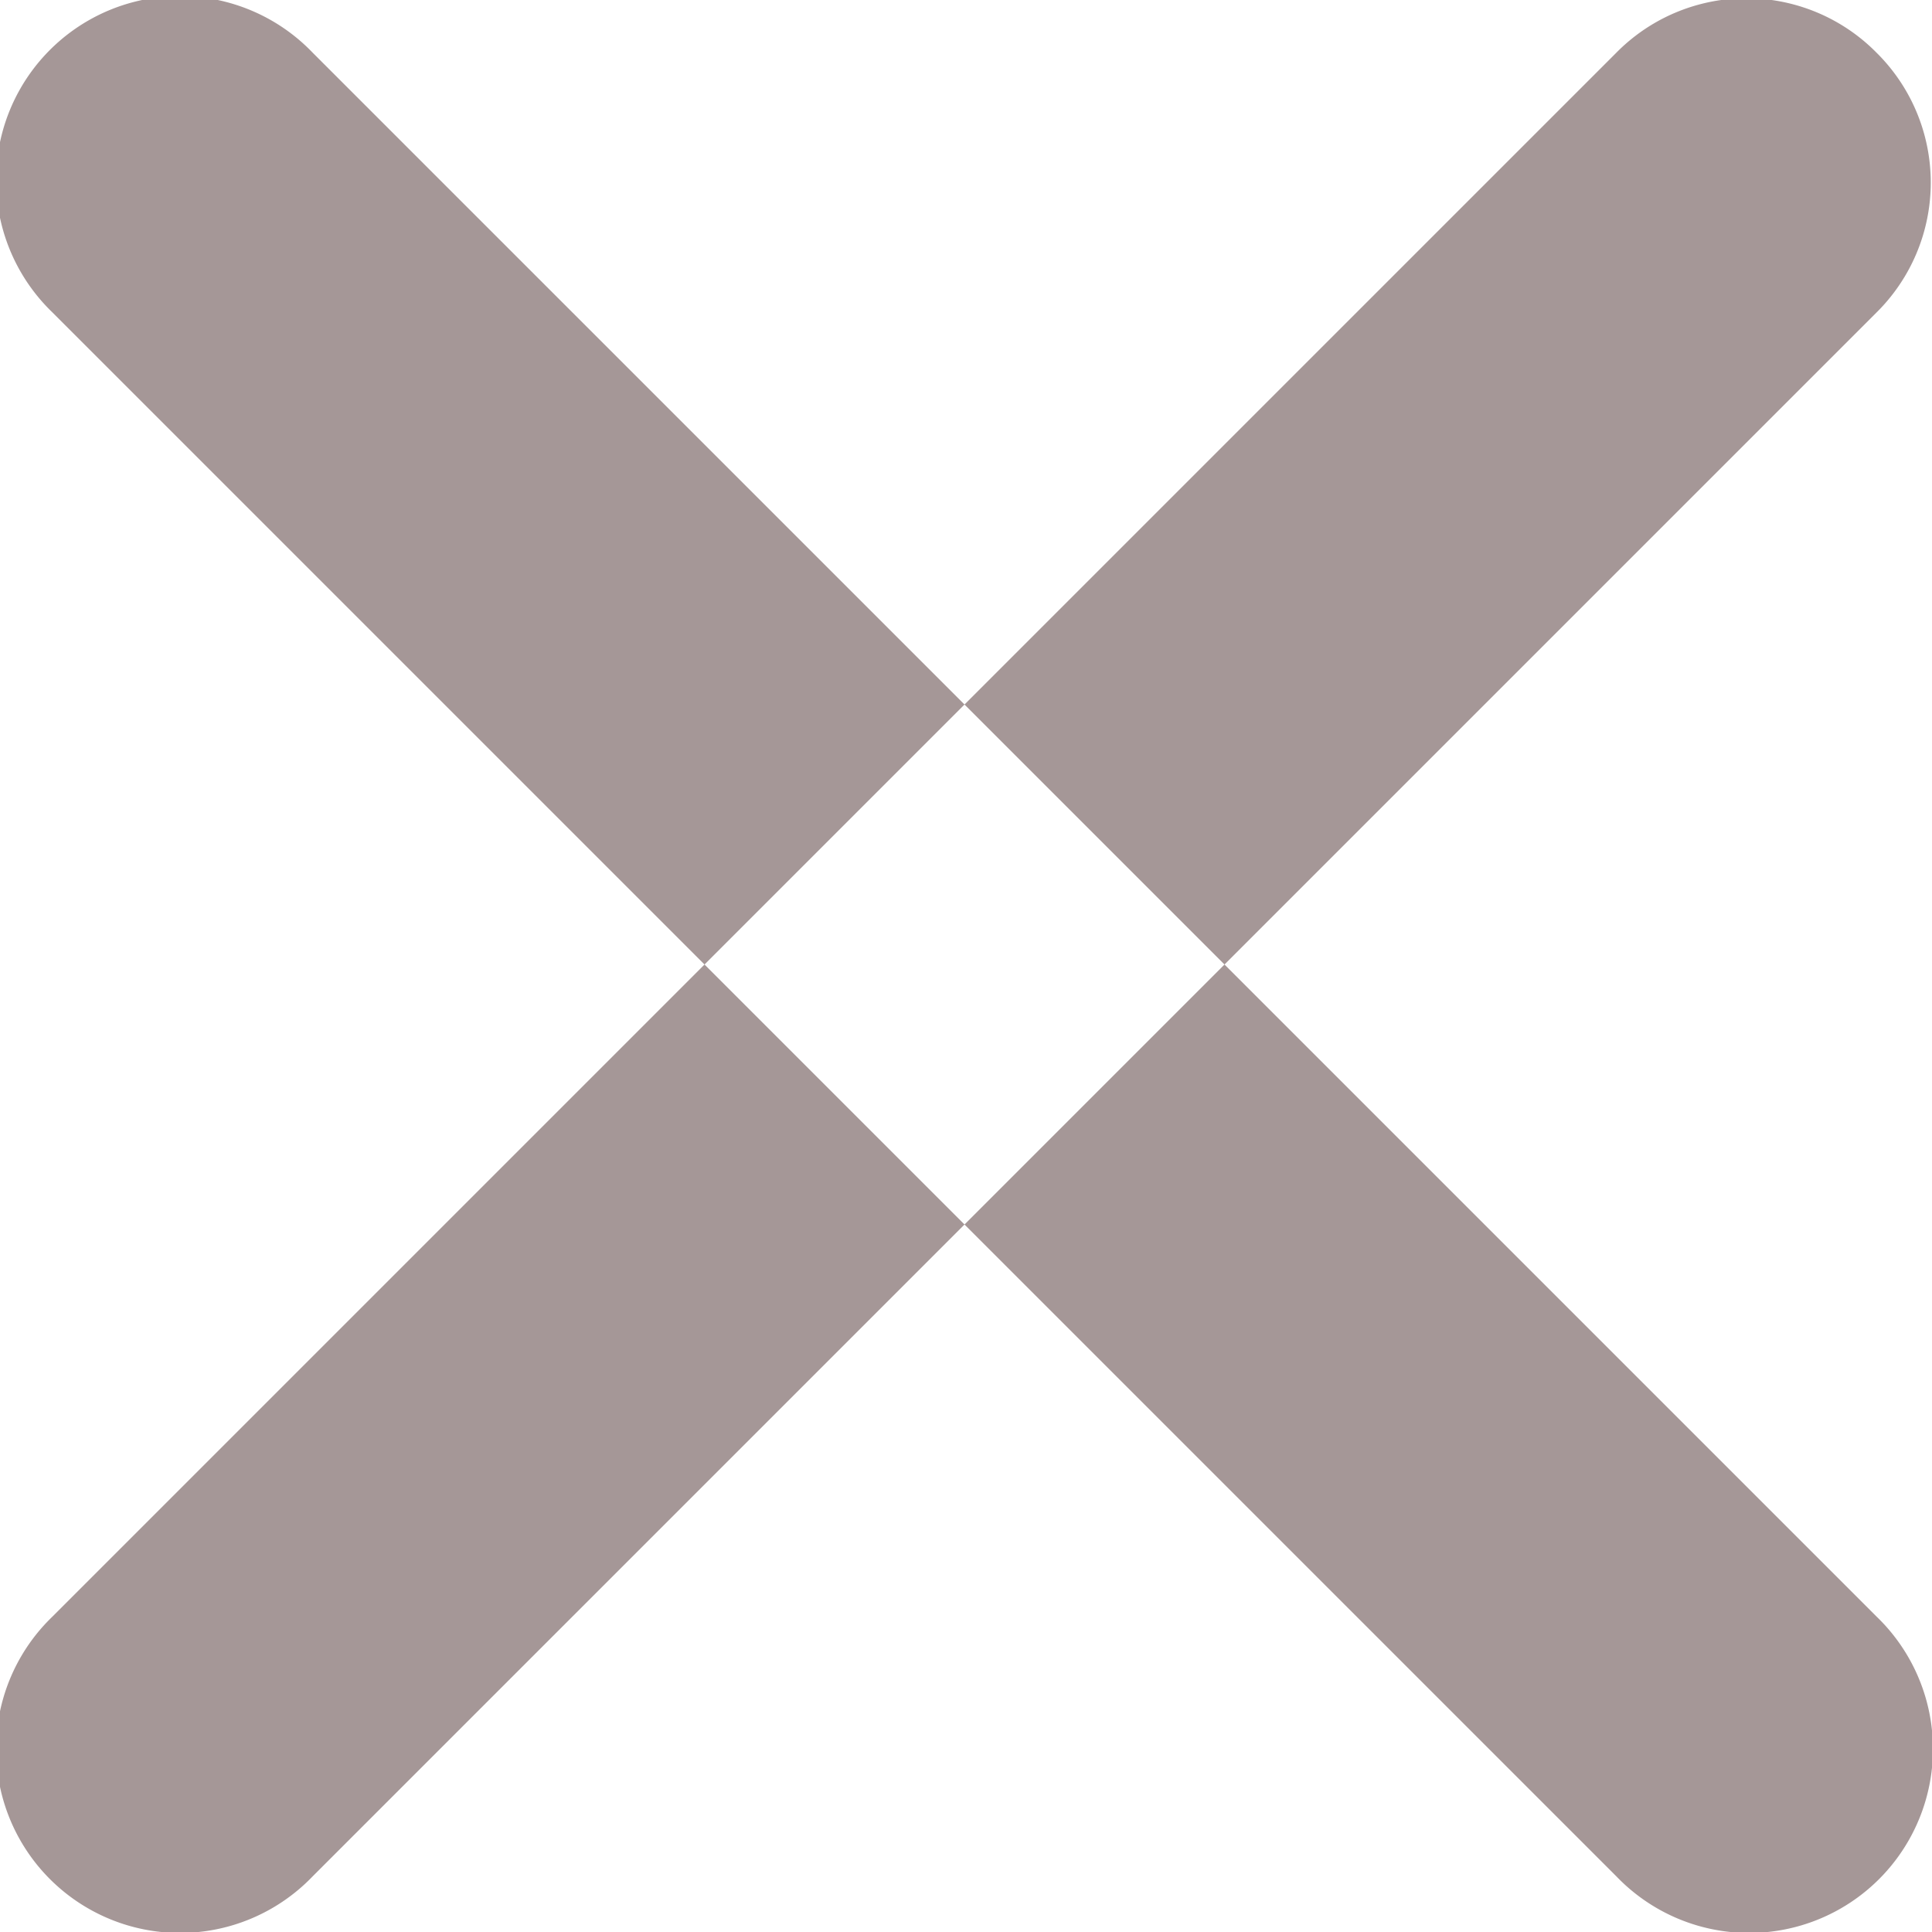 <svg xmlns="http://www.w3.org/2000/svg" width="19.47" height="19.47" viewBox="0 0 19.47 19.47">
<defs>
    <style>
      .cls-1 {
        fill: #a59797;
        fill-rule: evenodd;
      }
    </style>
  </defs>
  <path id="close_icon" data-name="close icon" class="cls-1" d="M1508.19,2099.81a1.841,1.841,0,0,1,0,2.62l-15.76,15.76a1.853,1.853,0,1,1-2.62-2.62l15.76-15.76A1.841,1.841,0,0,1,1508.19,2099.81Zm-15.76,0,15.76,15.76a1.853,1.853,0,1,1-2.62,2.62l-15.76-15.76A1.853,1.853,0,1,1,1492.43,2099.81Z" transform="translate(-1489.28 -2099.28)"/>
</svg>
